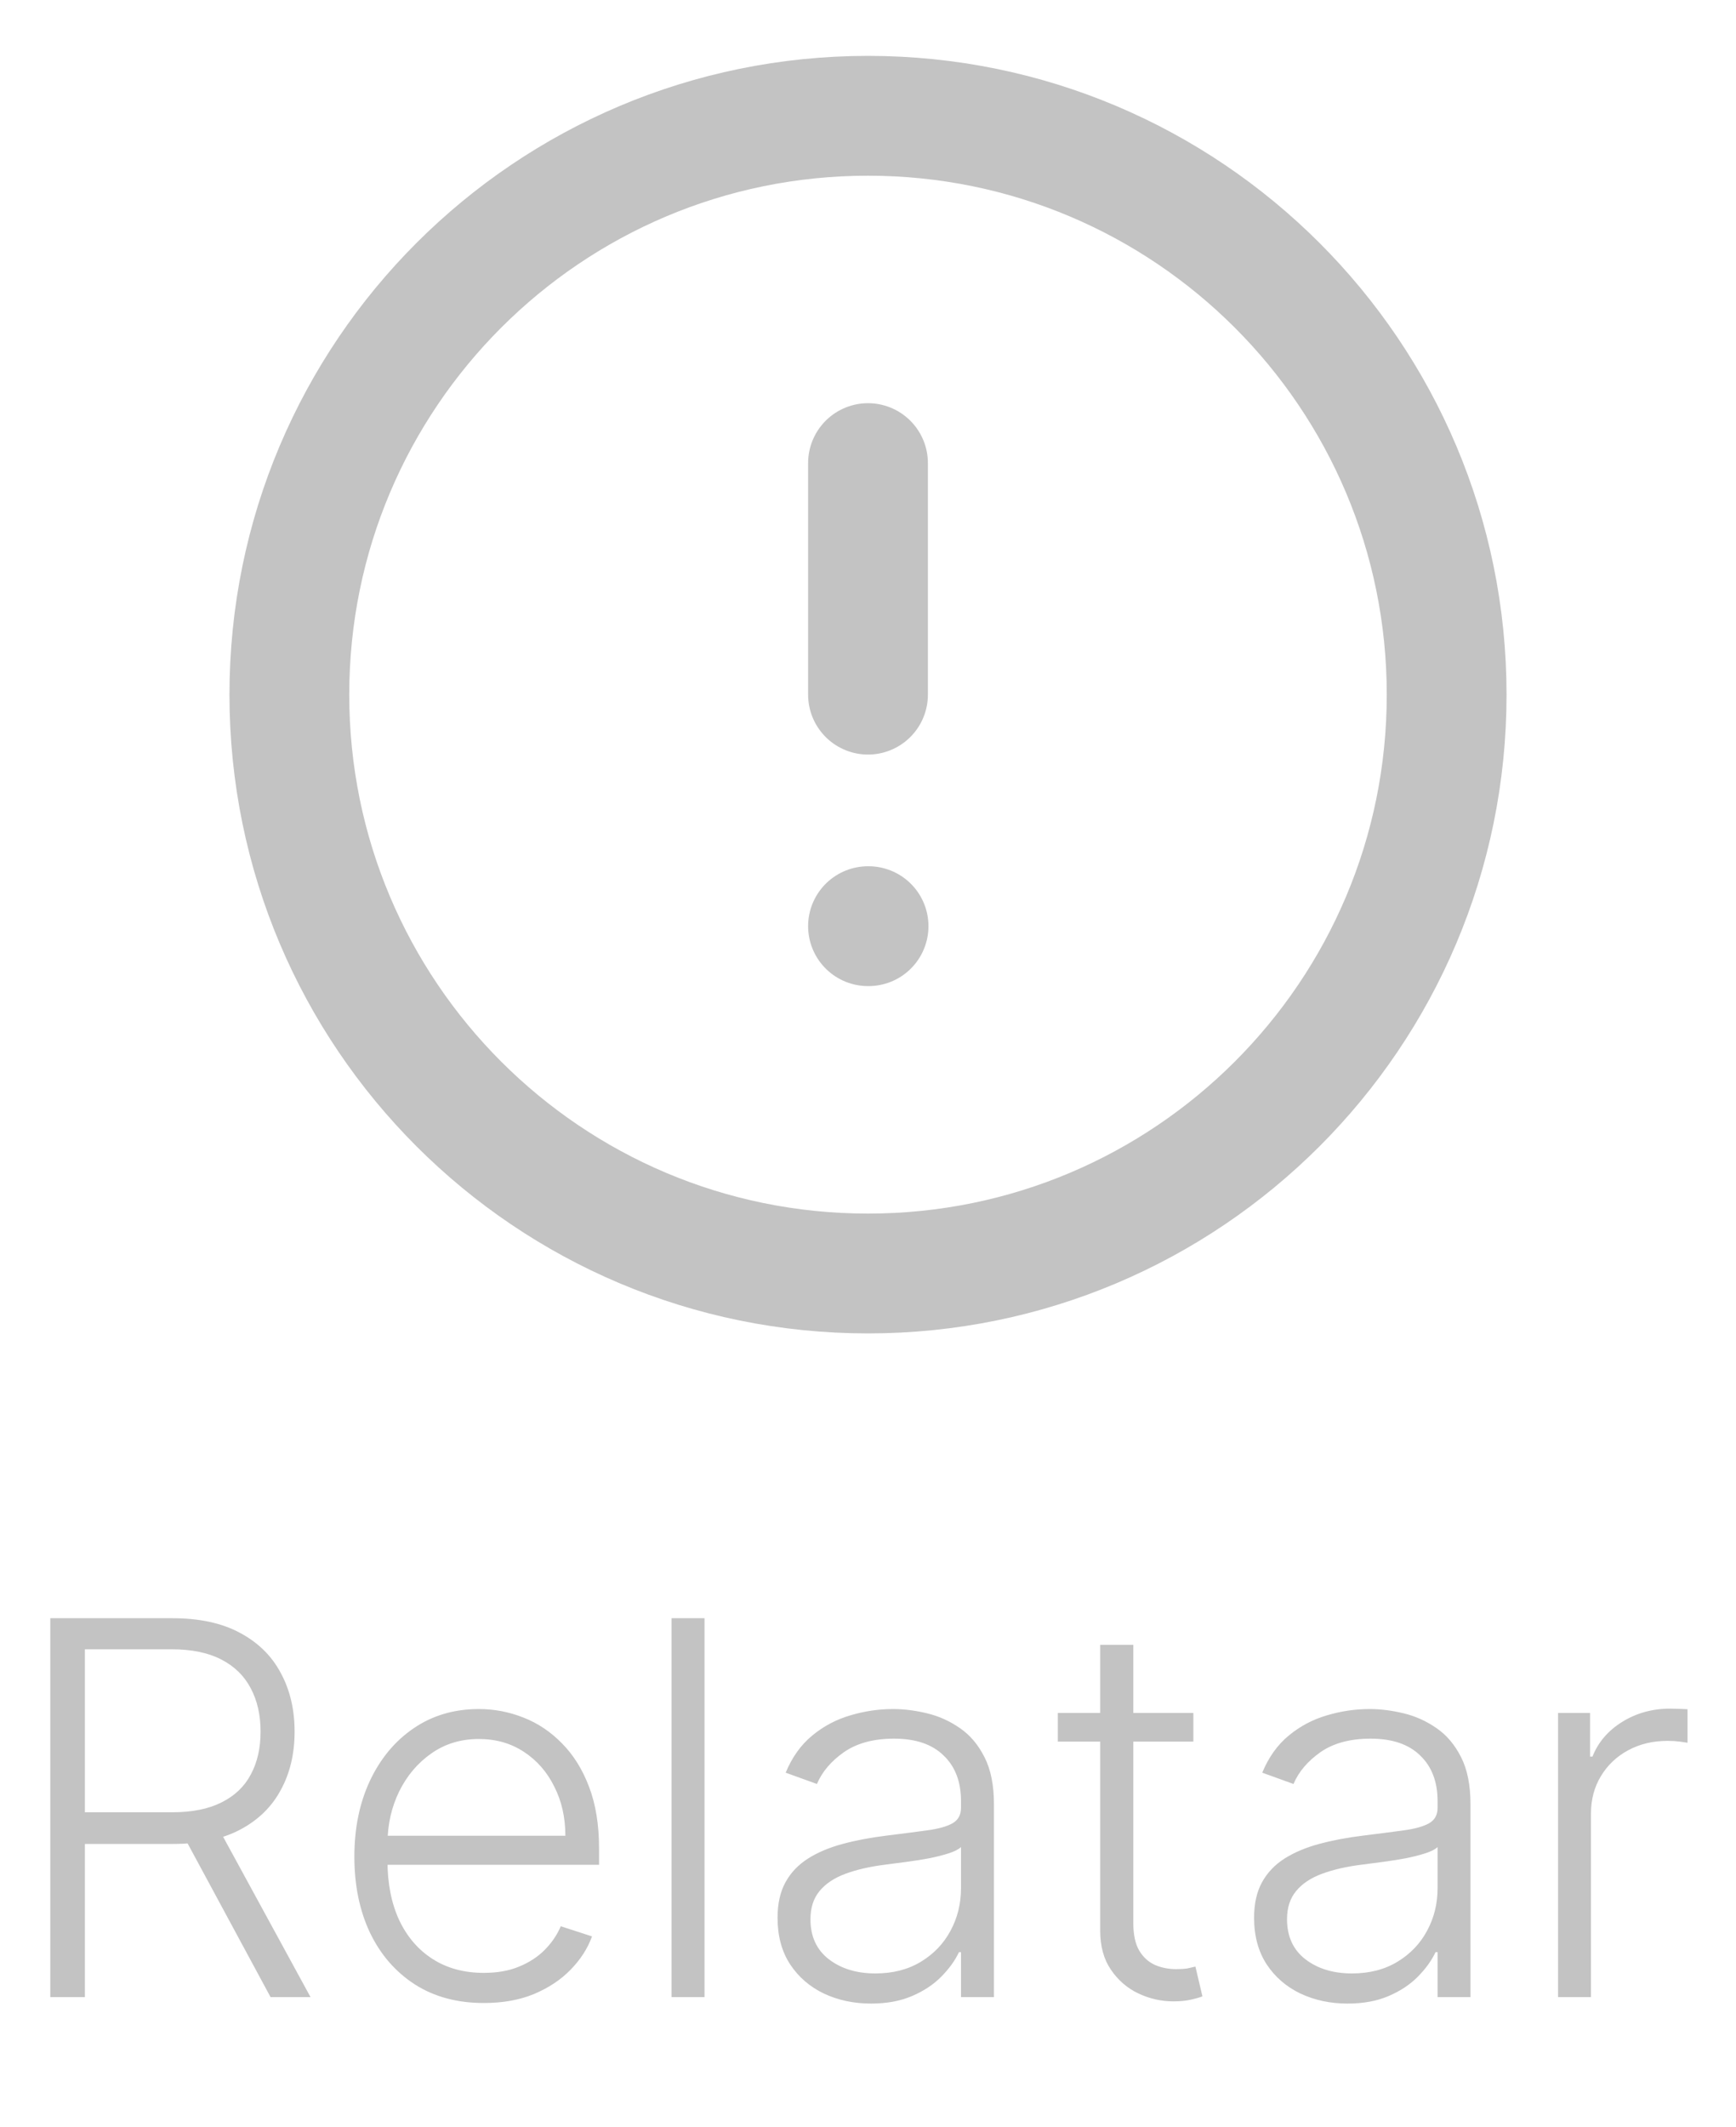 <svg width="40" height="49" viewBox="0 0 40 49" fill="none" xmlns="http://www.w3.org/2000/svg">
<path d="M1.159 46V37.273H3.976C4.595 37.273 5.112 37.385 5.527 37.609C5.945 37.831 6.259 38.139 6.469 38.534C6.682 38.926 6.788 39.376 6.788 39.885C6.788 40.394 6.682 40.842 6.469 41.231C6.259 41.621 5.946 41.925 5.531 42.144C5.116 42.362 4.602 42.472 3.989 42.472H1.589V41.743H3.967C4.422 41.743 4.8 41.668 5.101 41.517C5.405 41.367 5.631 41.152 5.778 40.874C5.929 40.595 6.004 40.266 6.004 39.885C6.004 39.504 5.929 39.172 5.778 38.888C5.628 38.601 5.401 38.379 5.097 38.223C4.795 38.067 4.415 37.989 3.955 37.989H1.956V46H1.159ZM5.007 42.062L7.155 46H6.234L4.108 42.062H5.007ZM11.148 46.136C10.537 46.136 10.008 45.994 9.562 45.71C9.116 45.423 8.771 45.027 8.527 44.521C8.286 44.013 8.165 43.428 8.165 42.766C8.165 42.106 8.286 41.521 8.527 41.01C8.771 40.496 9.108 40.094 9.537 39.804C9.969 39.511 10.467 39.365 11.033 39.365C11.388 39.365 11.73 39.43 12.06 39.561C12.389 39.689 12.685 39.886 12.946 40.153C13.21 40.418 13.419 40.751 13.572 41.155C13.726 41.555 13.803 42.03 13.803 42.578V42.953H8.689V42.284H13.027C13.027 41.864 12.942 41.486 12.771 41.151C12.604 40.812 12.369 40.545 12.068 40.349C11.77 40.153 11.425 40.055 11.033 40.055C10.618 40.055 10.253 40.166 9.938 40.388C9.622 40.609 9.375 40.902 9.196 41.266C9.02 41.629 8.93 42.027 8.928 42.459V42.859C8.928 43.379 9.017 43.834 9.196 44.223C9.378 44.609 9.635 44.909 9.967 45.122C10.3 45.335 10.693 45.442 11.148 45.442C11.457 45.442 11.729 45.394 11.962 45.297C12.197 45.2 12.395 45.071 12.554 44.909C12.716 44.744 12.838 44.564 12.921 44.368L13.641 44.602C13.541 44.878 13.378 45.132 13.151 45.365C12.926 45.598 12.645 45.785 12.307 45.928C11.972 46.067 11.585 46.136 11.148 46.136ZM16.233 37.273V46H15.474V37.273H16.233ZM20.068 46.149C19.673 46.149 19.312 46.072 18.985 45.919C18.659 45.763 18.399 45.538 18.206 45.246C18.012 44.95 17.916 44.592 17.916 44.172C17.916 43.848 17.977 43.575 18.099 43.354C18.221 43.132 18.395 42.95 18.619 42.808C18.843 42.666 19.109 42.554 19.416 42.472C19.723 42.389 20.061 42.325 20.43 42.28C20.797 42.234 21.106 42.195 21.359 42.16C21.615 42.126 21.809 42.072 21.943 41.999C22.076 41.925 22.143 41.805 22.143 41.641V41.487C22.143 41.041 22.01 40.69 21.742 40.435C21.478 40.176 21.098 40.047 20.601 40.047C20.129 40.047 19.744 40.151 19.446 40.358C19.15 40.565 18.943 40.81 18.823 41.091L18.103 40.831C18.251 40.473 18.456 40.188 18.717 39.974C18.978 39.758 19.271 39.604 19.595 39.51C19.919 39.413 20.247 39.365 20.579 39.365C20.829 39.365 21.089 39.398 21.359 39.463C21.632 39.528 21.885 39.642 22.117 39.804C22.351 39.963 22.539 40.186 22.684 40.473C22.829 40.757 22.902 41.118 22.902 41.555V46H22.143V44.965H22.096C22.005 45.158 21.87 45.345 21.691 45.527C21.512 45.709 21.288 45.858 21.018 45.974C20.748 46.091 20.431 46.149 20.068 46.149ZM20.17 45.455C20.573 45.455 20.923 45.365 21.218 45.186C21.514 45.007 21.741 44.77 21.9 44.474C22.062 44.176 22.143 43.848 22.143 43.49V42.544C22.086 42.598 21.991 42.646 21.858 42.689C21.727 42.731 21.575 42.77 21.402 42.804C21.231 42.835 21.061 42.862 20.89 42.885C20.72 42.908 20.566 42.928 20.43 42.945C20.061 42.99 19.745 43.061 19.484 43.158C19.223 43.254 19.022 43.388 18.883 43.558C18.744 43.726 18.674 43.942 18.674 44.206C18.674 44.604 18.816 44.912 19.101 45.131C19.385 45.347 19.741 45.455 20.17 45.455ZM27.497 39.455V40.115H24.374V39.455H27.497ZM25.35 37.886H26.113V44.291C26.113 44.564 26.159 44.778 26.253 44.935C26.347 45.088 26.469 45.197 26.62 45.263C26.77 45.325 26.931 45.356 27.101 45.356C27.201 45.356 27.286 45.351 27.357 45.34C27.428 45.325 27.49 45.311 27.544 45.297L27.706 45.983C27.633 46.011 27.541 46.037 27.434 46.06C27.326 46.085 27.192 46.098 27.033 46.098C26.755 46.098 26.486 46.037 26.228 45.915C25.972 45.793 25.762 45.611 25.597 45.369C25.432 45.128 25.35 44.828 25.35 44.47V37.886ZM31.048 46.149C30.653 46.149 30.293 46.072 29.966 45.919C29.639 45.763 29.379 45.538 29.186 45.246C28.993 44.95 28.896 44.592 28.896 44.172C28.896 43.848 28.957 43.575 29.079 43.354C29.202 43.132 29.375 42.95 29.599 42.808C29.824 42.666 30.09 42.554 30.396 42.472C30.703 42.389 31.041 42.325 31.41 42.28C31.777 42.234 32.087 42.195 32.34 42.16C32.595 42.126 32.79 42.072 32.923 41.999C33.057 41.925 33.124 41.805 33.124 41.641V41.487C33.124 41.041 32.99 40.69 32.723 40.435C32.459 40.176 32.078 40.047 31.581 40.047C31.109 40.047 30.724 40.151 30.426 40.358C30.131 40.565 29.923 40.81 29.804 41.091L29.084 40.831C29.232 40.473 29.436 40.188 29.697 39.974C29.959 39.758 30.251 39.604 30.575 39.51C30.899 39.413 31.227 39.365 31.56 39.365C31.81 39.365 32.07 39.398 32.34 39.463C32.612 39.528 32.865 39.642 33.098 39.804C33.331 39.963 33.52 40.186 33.665 40.473C33.81 40.757 33.882 41.118 33.882 41.555V46H33.124V44.965H33.077C32.986 45.158 32.851 45.345 32.672 45.527C32.493 45.709 32.269 45.858 31.999 45.974C31.729 46.091 31.412 46.149 31.048 46.149ZM31.151 45.455C31.554 45.455 31.903 45.365 32.199 45.186C32.494 45.007 32.722 44.77 32.881 44.474C33.043 44.176 33.124 43.848 33.124 43.49V42.544C33.067 42.598 32.972 42.646 32.838 42.689C32.707 42.731 32.555 42.77 32.382 42.804C32.212 42.835 32.041 42.862 31.871 42.885C31.7 42.908 31.547 42.928 31.41 42.945C31.041 42.99 30.726 43.061 30.465 43.158C30.203 43.254 30.003 43.388 29.864 43.558C29.724 43.726 29.655 43.942 29.655 44.206C29.655 44.604 29.797 44.912 30.081 45.131C30.365 45.347 30.722 45.455 31.151 45.455ZM35.9 46V39.455H36.637V40.46H36.693C36.823 40.131 37.05 39.865 37.374 39.663C37.701 39.459 38.07 39.356 38.482 39.356C38.545 39.356 38.614 39.358 38.691 39.361C38.768 39.364 38.832 39.367 38.883 39.369V40.141C38.849 40.135 38.789 40.126 38.704 40.115C38.619 40.104 38.526 40.098 38.427 40.098C38.086 40.098 37.782 40.17 37.515 40.315C37.251 40.457 37.042 40.655 36.889 40.908C36.735 41.16 36.658 41.449 36.658 41.773V46H35.9Z" fill="#C3C3C3"/>
<path d="M20 29.333C27.364 29.333 33.333 23.364 33.333 16C33.333 8.636 27.364 2.667 20 2.667C12.636 2.667 6.667 8.636 6.667 16C6.667 23.364 12.636 29.333 20 29.333Z" stroke="#C3C3C3" stroke-width="2.76" stroke-linecap="round" stroke-linejoin="round"/>
<path d="M20 10.667V16" stroke="#C3C3C3" stroke-width="2.76" stroke-linecap="round" stroke-linejoin="round"/>
<path d="M20 21.333H20.013" stroke="#C3C3C3" stroke-width="2.76" stroke-linecap="round" stroke-linejoin="round"/>
</svg>
